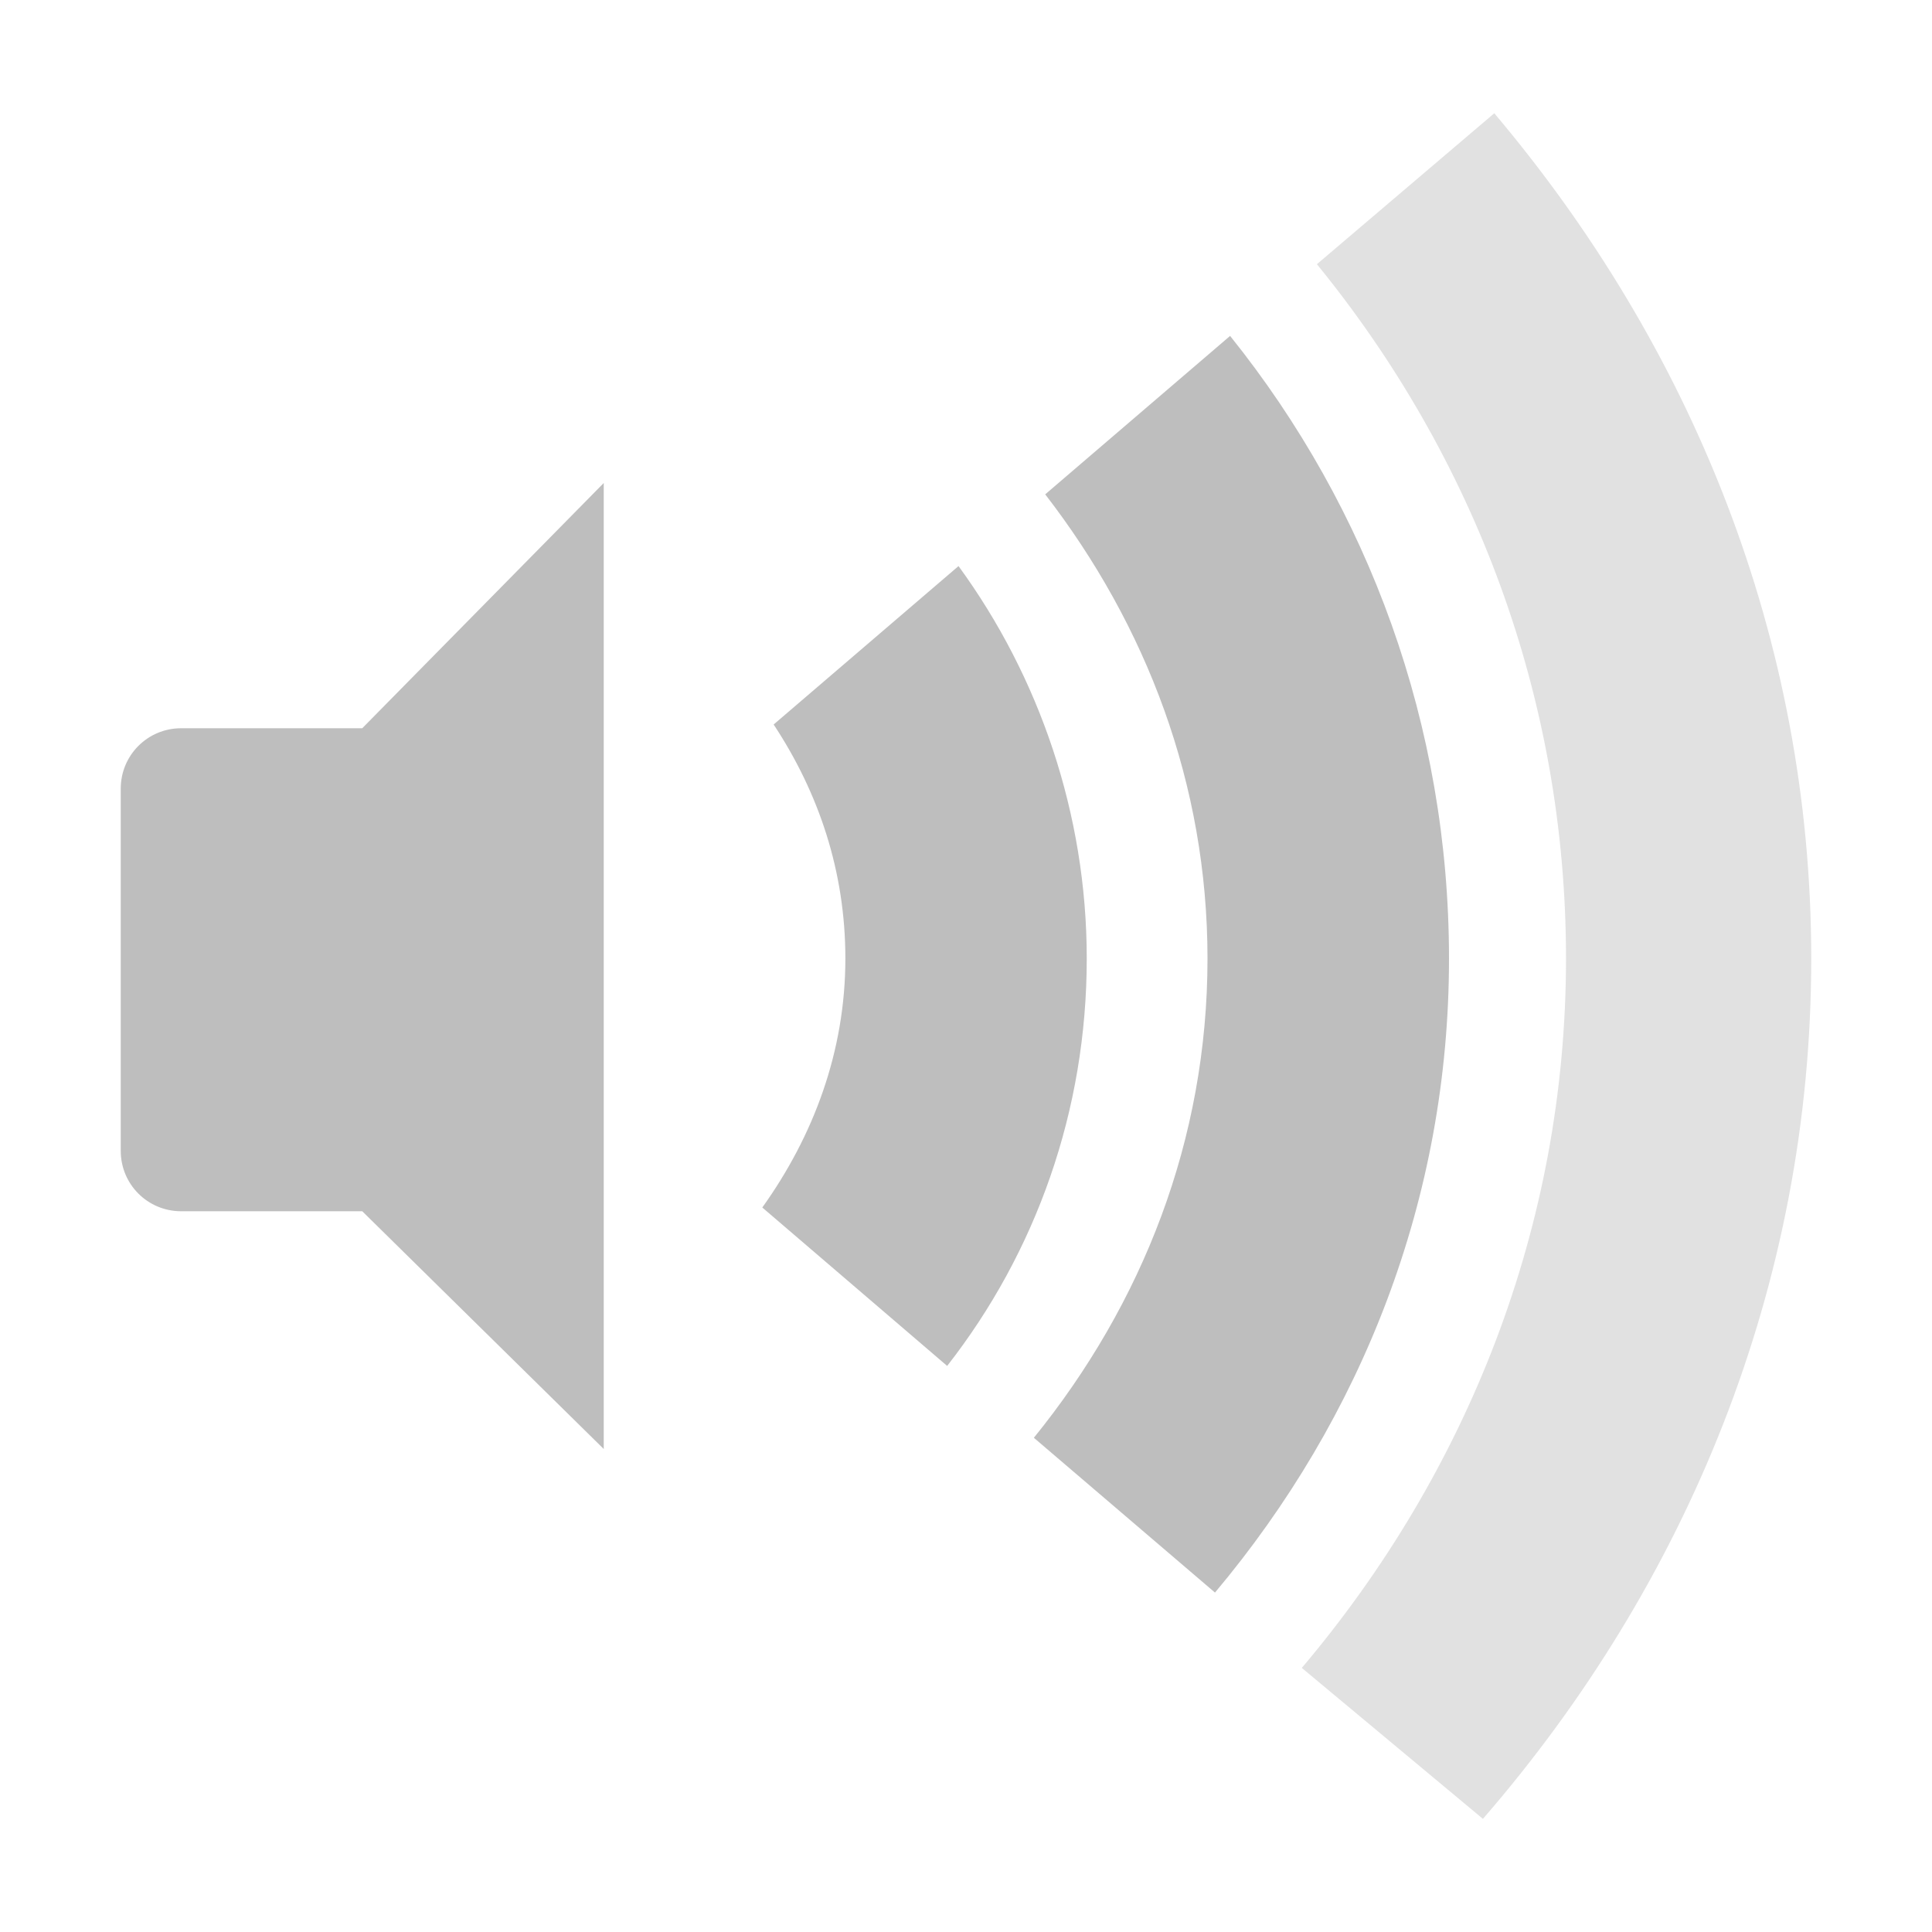 <svg width="16" height="16" version="1.1" xmlns="http://www.w3.org/2000/svg">
	<path fill="#bebebe" d="m10.188 2.781l-1.532 1.313c0.837 1.084 1.344 2.4 1.344 3.844 0 1.501-0.54 2.861-1.438 3.969l1.5 1.282c1.216-1.448 1.938-3.263 1.938-5.25 0-1.932-0.664-3.726-1.812-5.156zm-5.188 1.219l-2 2.031h-1.5c-0.277 0-0.5 0.223-0.5 0.5v3c0 0.277 0.223 0.5 0.5 0.5h1.5l2 1.969v-8zm2.938 0.688l-1.531 1.312c0.375 0.568 0.594 1.219 0.594 1.938 0 0.769-0.264 1.47-0.688 2.062l1.531 1.312c0.736-0.942 1.156-2.115 1.156-3.374 0-1.196-0.393-2.334-1.062-3.25z"/>
	<path opacity=".45" d="m12.375 0.938-1.469 1.25c1.299 1.593 2.063 3.586 2.063 5.75 0 2.224-0.823 4.261-2.188 5.875l1.5 1.25c1.687-1.946 2.719-4.416 2.719-7.125 0-2.657-0.996-5.071-2.625-7z" fill="#bebebe"/>
</svg>
